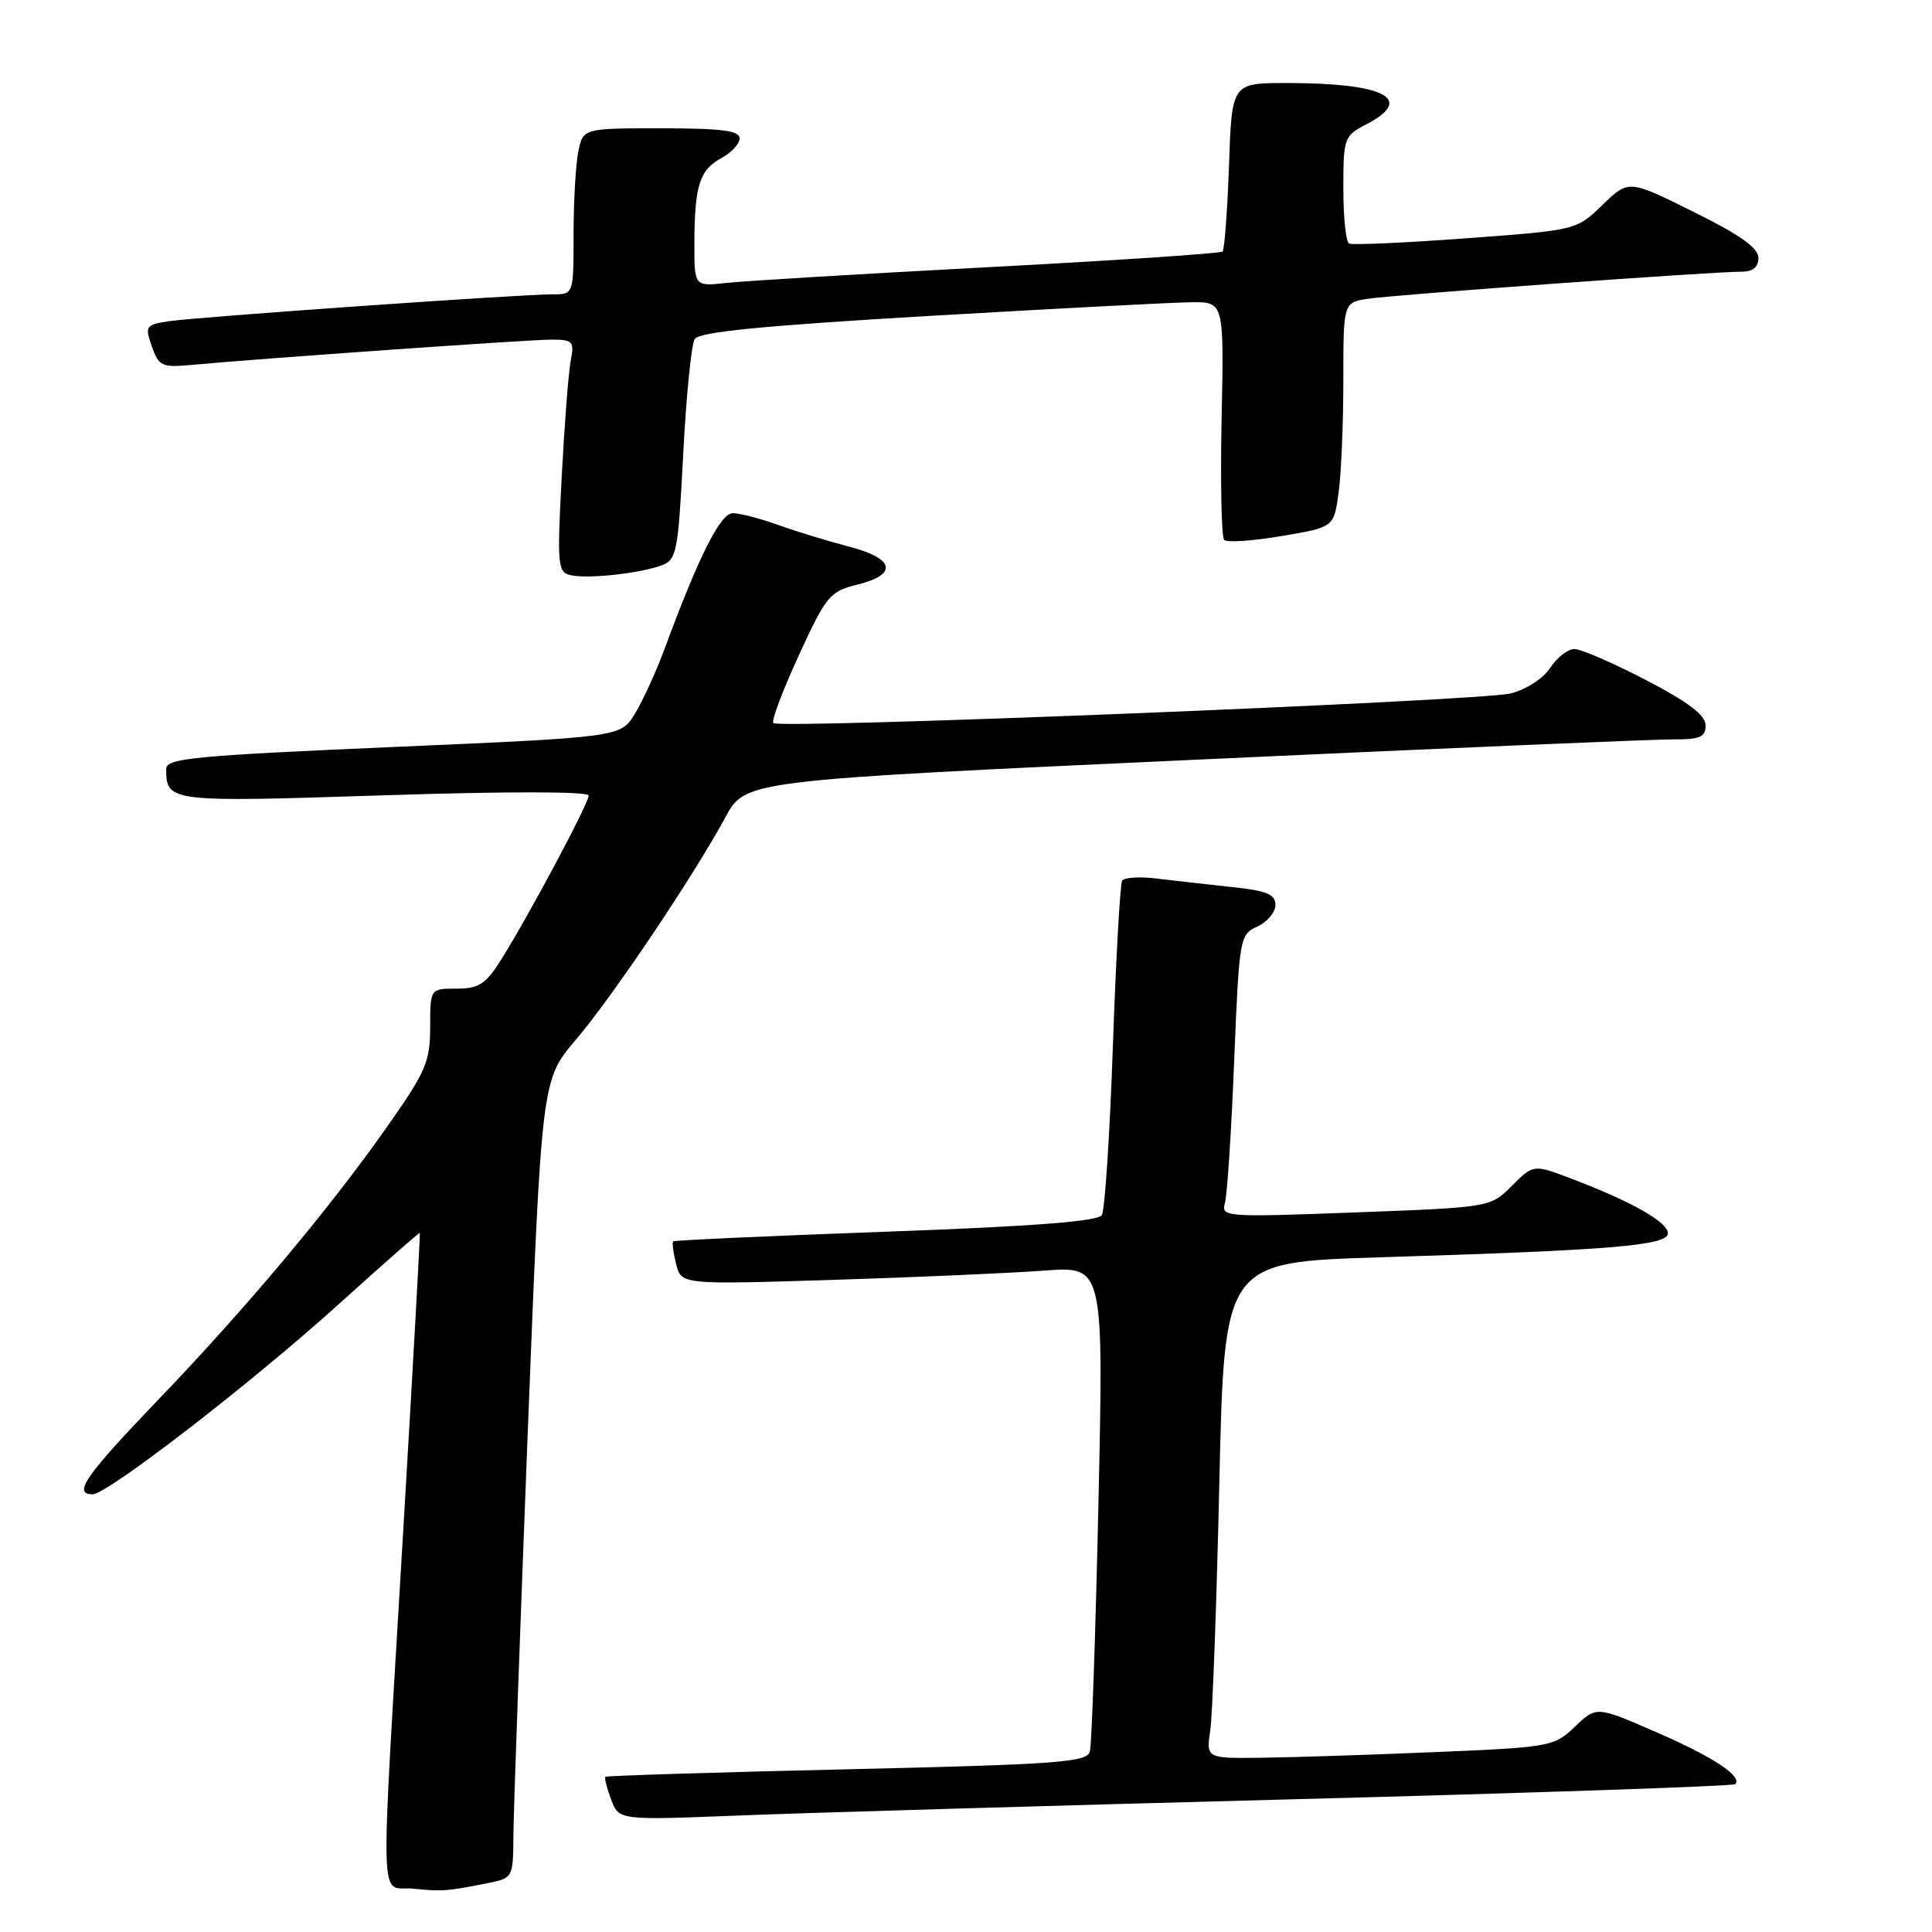 <?xml version="1.0" encoding="UTF-8" standalone="no"?>
<!DOCTYPE svg PUBLIC "-//W3C//DTD SVG 1.1//EN" "http://www.w3.org/Graphics/SVG/1.1/DTD/svg11.dtd" >
<svg xmlns="http://www.w3.org/2000/svg" xmlns:xlink="http://www.w3.org/1999/xlink" version="1.1" viewBox="0 0 256 256">
 <g >
 <path fill="currentColor"
d=" M 64.75 249.50 C 67.95 248.85 68.00 248.76 68.03 243.17 C 68.05 240.05 68.90 216.26 69.91 190.30 C 71.76 143.10 71.76 143.10 76.28 137.80 C 81.14 132.10 91.85 116.17 96.13 108.27 C 98.77 103.41 98.77 103.41 158.13 100.68 C 190.79 99.17 219.41 97.95 221.75 97.97 C 225.26 97.99 226.00 97.67 226.00 96.11 C 226.00 94.77 223.73 93.04 218.10 90.11 C 213.75 87.85 209.49 86.00 208.62 86.00 C 207.75 86.00 206.31 87.12 205.41 88.49 C 204.48 89.92 202.22 91.37 200.14 91.89 C 196.09 92.89 103.28 96.62 102.47 95.81 C 102.19 95.52 103.70 91.50 105.84 86.86 C 109.48 78.93 109.95 78.37 113.61 77.46 C 119.03 76.12 118.56 74.00 112.50 72.43 C 109.75 71.71 105.53 70.43 103.12 69.56 C 100.72 68.70 98.01 68.00 97.10 68.00 C 95.46 68.00 92.60 73.68 88.05 86.00 C 86.93 89.03 85.16 92.89 84.12 94.59 C 82.23 97.67 82.23 97.67 52.11 98.98 C 25.65 100.13 22.00 100.48 22.02 101.89 C 22.06 106.28 22.27 106.31 50.89 105.38 C 67.32 104.85 78.00 104.86 78.00 105.42 C 78.00 106.47 69.98 121.48 66.38 127.20 C 64.34 130.42 63.44 131.00 60.49 131.00 C 57.00 131.00 57.00 131.00 57.00 136.10 C 57.00 140.69 56.43 142.00 51.26 149.35 C 43.49 160.38 32.54 173.43 20.77 185.68 C 11.31 195.54 9.61 198.00 12.27 198.00 C 14.24 198.00 33.37 183.22 45.00 172.71 C 50.78 167.48 55.56 163.28 55.63 163.36 C 55.70 163.44 54.71 181.28 53.42 203.00 C 50.35 254.99 50.20 249.80 54.75 250.26 C 58.62 250.65 59.26 250.60 64.75 249.50 Z  M 171.48 238.41 C 203.37 237.57 229.67 236.67 229.92 236.41 C 230.94 235.39 226.98 232.78 219.46 229.52 C 211.54 226.07 211.54 226.07 208.70 228.78 C 205.94 231.43 205.47 231.52 190.18 232.16 C 181.56 232.53 171.20 232.86 167.16 232.91 C 159.82 233.00 159.82 233.00 160.37 229.25 C 160.67 227.19 161.21 212.39 161.57 196.37 C 162.23 167.24 162.23 167.24 182.87 166.60 C 213.67 165.65 221.00 165.04 221.00 163.41 C 221.00 161.93 216.19 159.21 208.22 156.18 C 203.20 154.27 203.20 154.27 200.34 157.12 C 197.49 159.98 197.49 159.98 179.62 160.65 C 162.35 161.30 161.78 161.26 162.31 159.41 C 162.61 158.36 163.16 149.93 163.53 140.68 C 164.20 124.21 164.27 123.83 166.61 122.77 C 167.92 122.17 169.00 120.88 169.00 119.91 C 169.00 118.50 167.85 118.02 163.25 117.54 C 160.09 117.20 155.63 116.70 153.34 116.42 C 151.05 116.13 148.96 116.26 148.69 116.70 C 148.42 117.14 147.87 127.02 147.46 138.66 C 147.06 150.29 146.40 160.35 146.00 161.01 C 145.48 161.84 136.91 162.50 117.38 163.21 C 102.05 163.76 89.37 164.34 89.20 164.49 C 89.04 164.64 89.21 165.99 89.59 167.49 C 90.27 170.22 90.27 170.22 110.39 169.59 C 121.45 169.24 134.04 168.69 138.37 168.36 C 146.24 167.77 146.24 167.77 145.55 199.14 C 145.17 216.39 144.66 231.22 144.41 232.10 C 144.01 233.51 140.09 233.80 112.23 234.44 C 94.78 234.84 80.38 235.29 80.22 235.44 C 80.07 235.60 80.41 236.95 80.98 238.46 C 82.02 241.19 82.02 241.19 97.76 240.57 C 106.42 240.22 139.59 239.25 171.48 238.41 Z  M 87.65 74.92 C 89.67 74.17 89.85 73.21 90.53 60.17 C 90.92 52.50 91.61 45.64 92.05 44.93 C 92.63 43.98 100.99 43.16 123.17 41.86 C 139.85 40.89 155.46 40.07 157.84 40.05 C 162.19 40.00 162.19 40.00 161.87 55.44 C 161.70 63.94 161.85 71.18 162.21 71.54 C 162.57 71.91 165.99 71.68 169.81 71.03 C 176.75 69.86 176.75 69.86 177.37 65.29 C 177.72 62.78 178.00 56.08 178.00 50.41 C 178.00 40.09 178.00 40.09 181.25 39.59 C 184.71 39.06 226.95 35.99 230.75 36.00 C 232.27 36.00 233.00 35.40 233.00 34.16 C 233.00 32.85 230.53 31.10 224.40 28.07 C 215.80 23.80 215.80 23.80 212.34 27.15 C 208.89 30.50 208.89 30.50 194.20 31.58 C 186.11 32.18 179.16 32.49 178.75 32.27 C 178.34 32.06 178.00 28.77 178.00 24.97 C 178.00 18.29 178.11 18.00 181.00 16.50 C 187.56 13.11 183.54 11.00 170.49 11.00 C 163.22 11.00 163.22 11.00 162.85 21.93 C 162.64 27.94 162.25 33.07 161.99 33.33 C 161.72 33.58 147.78 34.52 131.00 35.40 C 114.22 36.29 98.59 37.23 96.25 37.49 C 92.00 37.96 92.00 37.96 92.01 32.23 C 92.03 24.61 92.70 22.50 95.58 20.95 C 96.91 20.24 98.00 19.06 98.00 18.33 C 98.00 17.31 95.60 17.00 87.62 17.00 C 77.25 17.00 77.25 17.00 76.62 20.12 C 76.28 21.84 76.00 26.79 76.00 31.12 C 76.00 39.00 76.00 39.00 73.25 39.00 C 68.99 38.99 25.90 42.02 22.31 42.57 C 19.30 43.04 19.18 43.22 20.12 45.90 C 21.03 48.51 21.45 48.71 25.30 48.36 C 34.67 47.49 70.15 45.00 73.05 45.00 C 75.90 45.00 76.12 45.23 75.63 47.75 C 75.33 49.26 74.80 56.19 74.43 63.15 C 73.81 74.98 73.89 75.84 75.64 76.22 C 77.93 76.73 84.74 75.99 87.65 74.92 Z "/>
</g>
</svg>